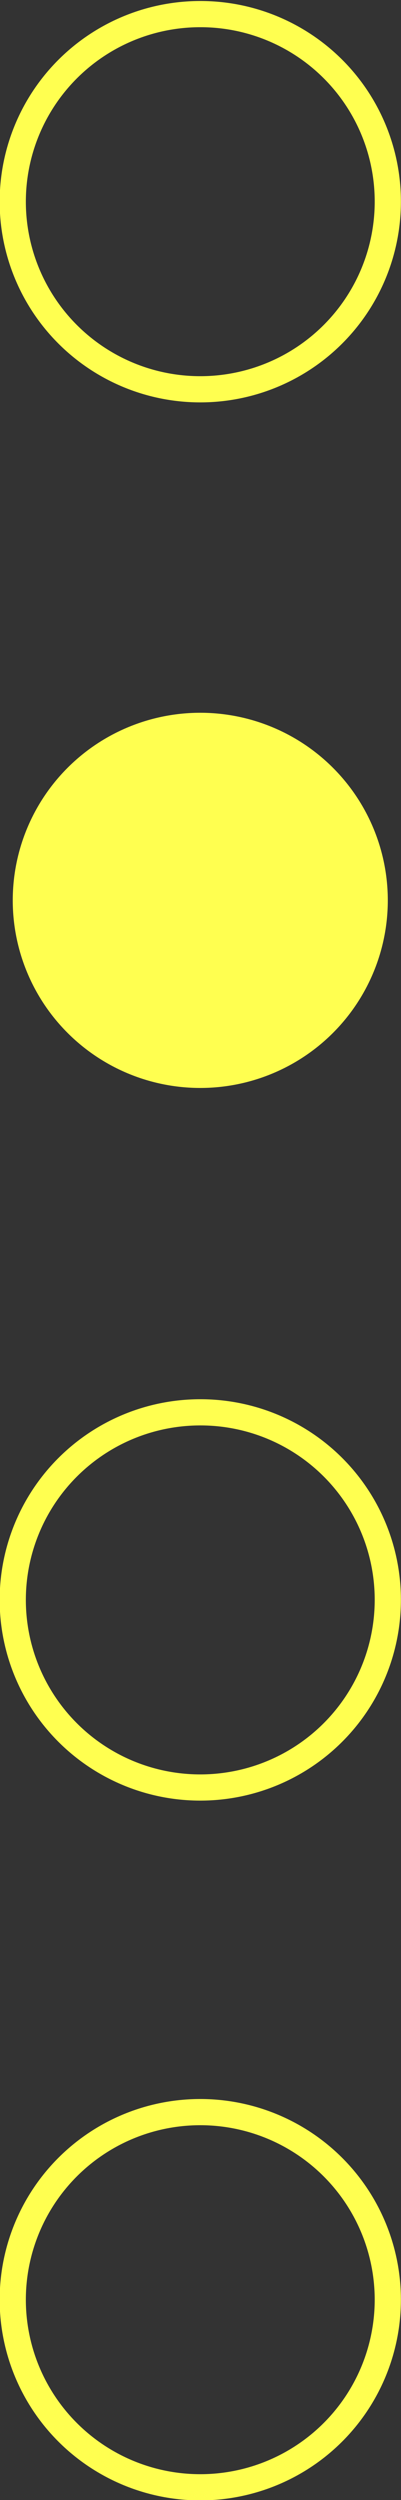 <svg id="Capa_1" data-name="Capa 1" xmlns="http://www.w3.org/2000/svg" viewBox="0 0 17.92 111.68"><rect x="0" y="0" width="17.92" height="111.68" fill="#333333" stroke="none"/><path d="M116.87,59.33A8.38,8.38,0,1,1,108.5,51,8.37,8.37,0,0,1,116.87,59.33Z" transform="translate(-99.54 -50.37)" fill="none" stroke="#FFFF50" stroke-miterlimit="10" stroke-width="1.17"/><path d="M116.87,90.58a8.38,8.38,0,1,1-8.37-8.37A8.38,8.38,0,0,1,116.87,90.58Z" transform="translate(-99.54 -50.37)" fill="#FFFF50"/><path d="M116.87,121.84a8.38,8.38,0,1,1-8.37-8.38A8.37,8.37,0,0,1,116.87,121.84Z" transform="translate(-99.54 -50.37)" fill="none" stroke="#FFFF50" stroke-miterlimit="10" stroke-width="1.17"/><path d="M116.87,153.09a8.38,8.38,0,1,1-8.37-8.37A8.38,8.38,0,0,1,116.87,153.09Z" transform="translate(-99.54 -50.37)" fill="none" stroke="#FFFF50" stroke-miterlimit="10" stroke-width="1.17"/></svg>